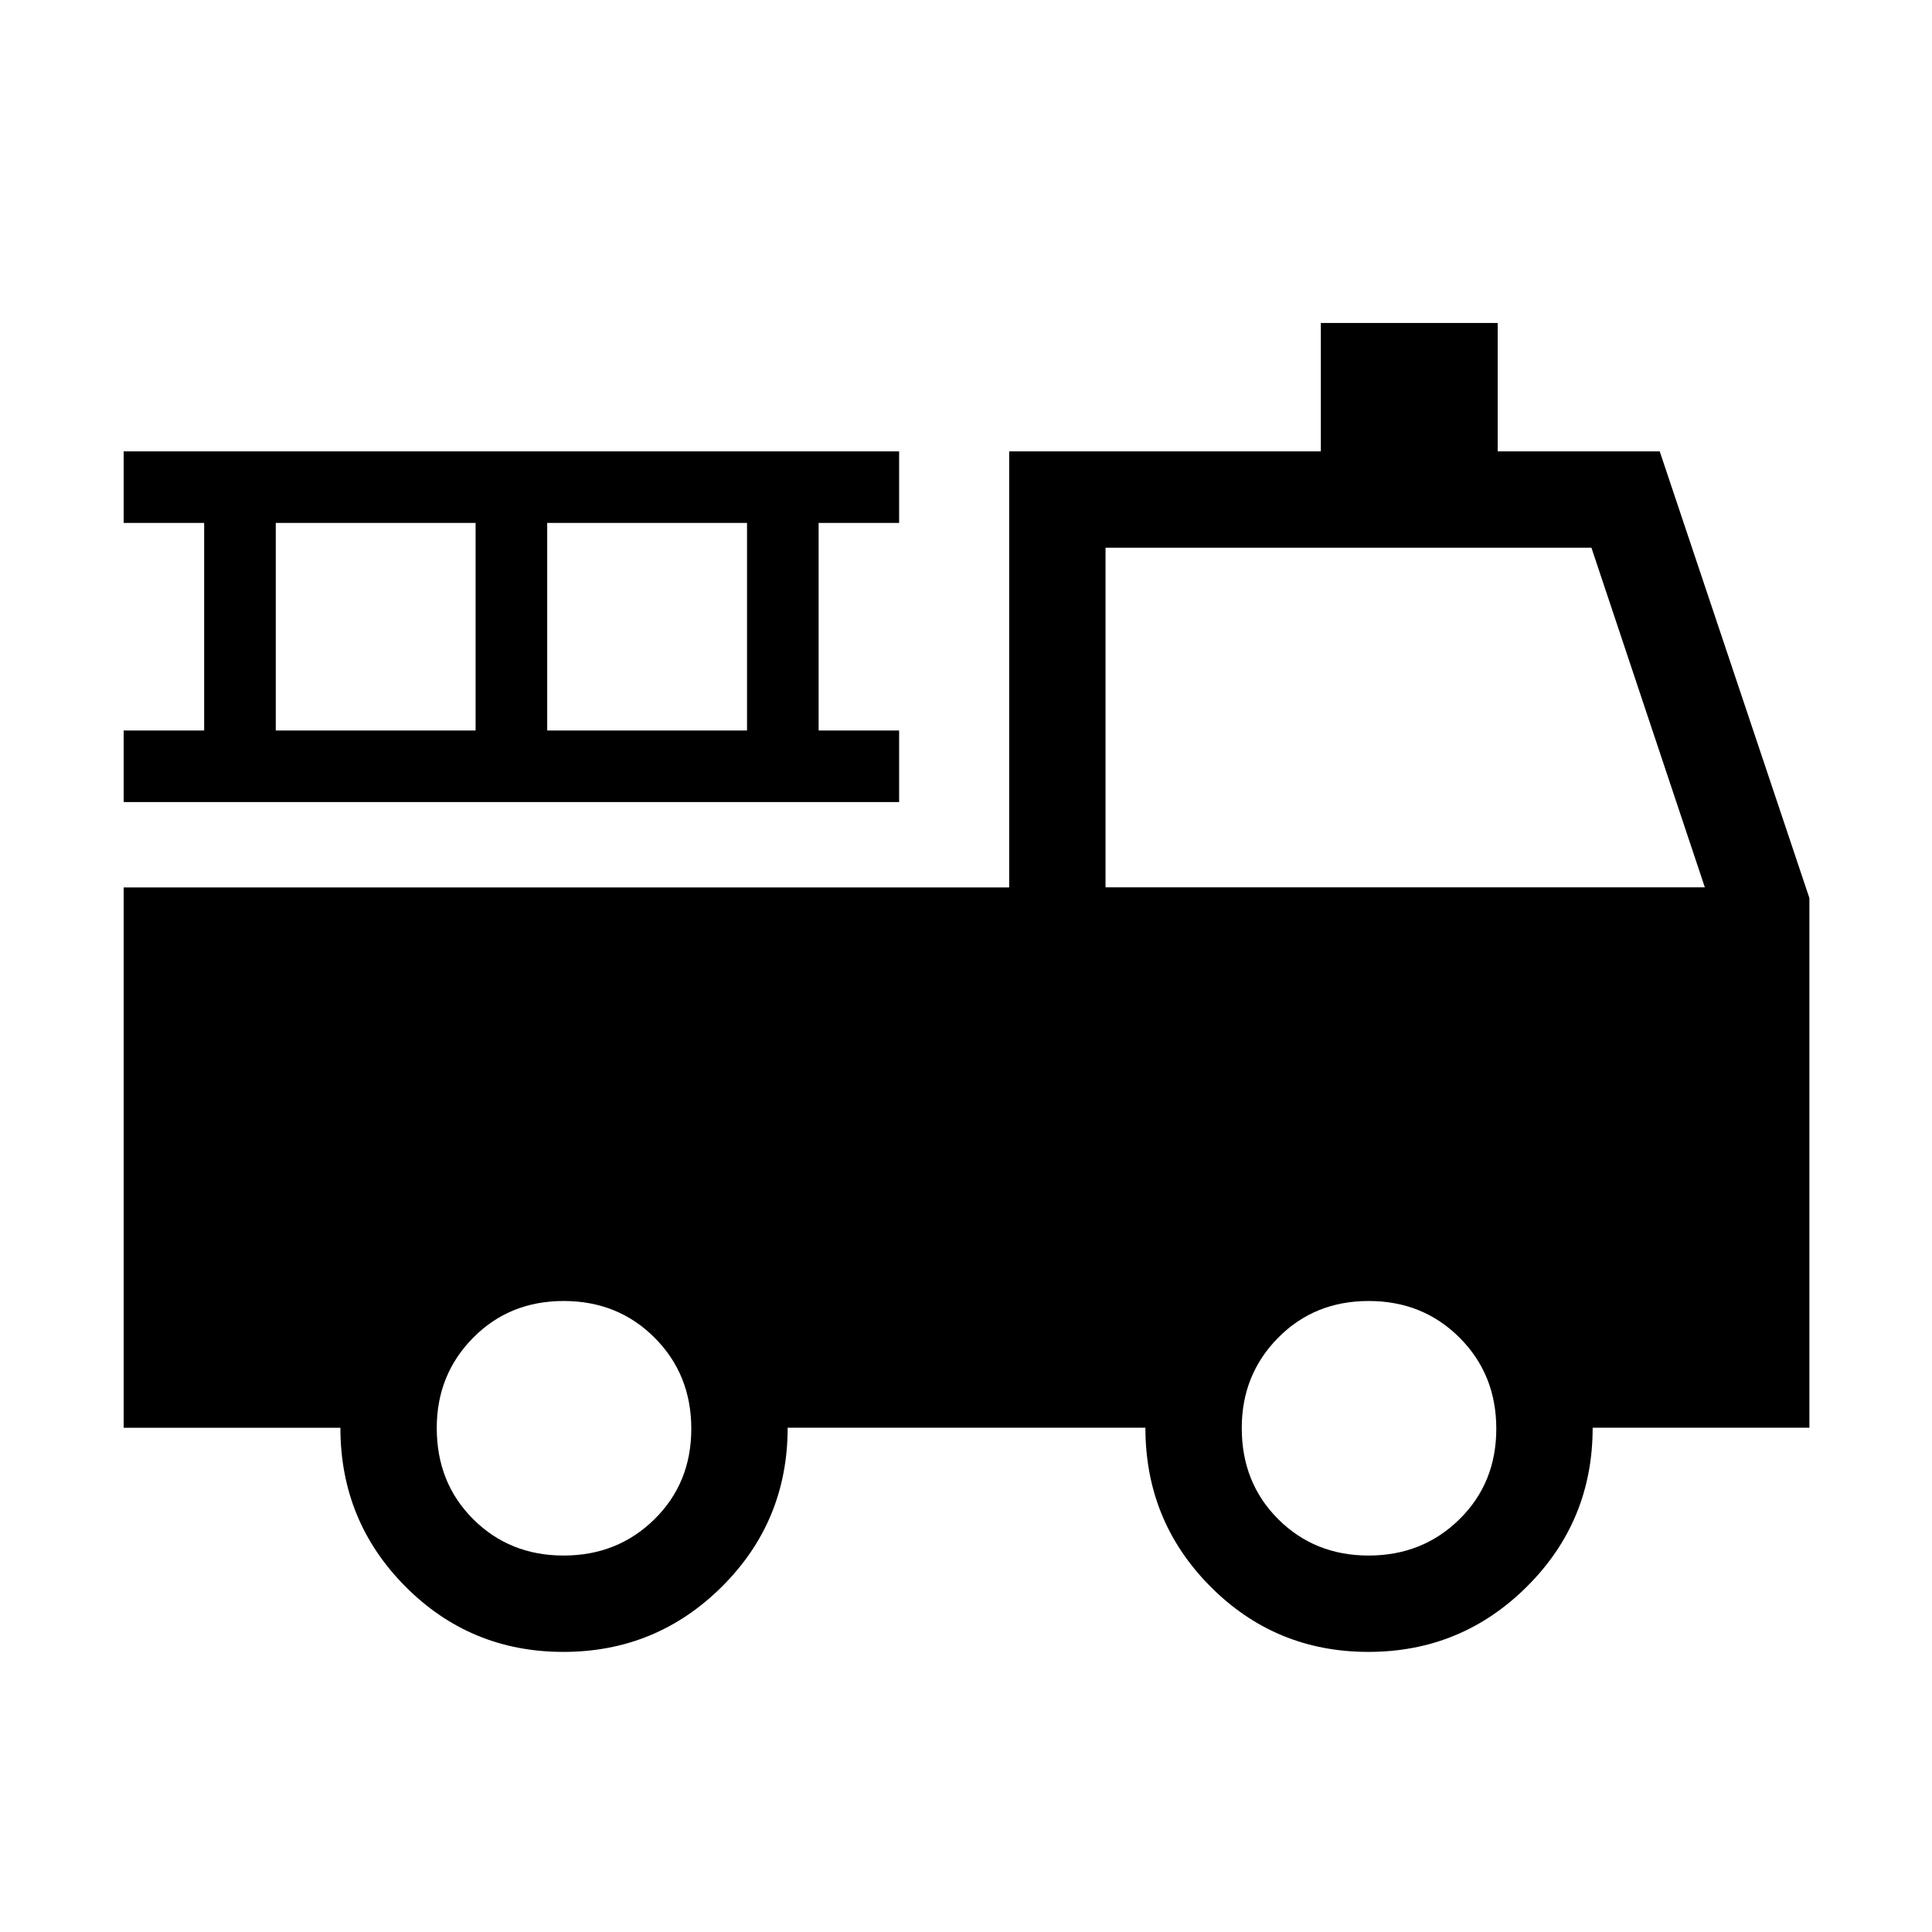 <svg xmlns="http://www.w3.org/2000/svg" height="40" viewBox="0 -960 960 960" width="40"><path d="M279.94-139.18q-46.2 0-78.5-32.49-32.3-32.48-32.3-78.89H61.45v-268.47h440v-216.7h154.87v-63.78h87.88v63.78h80.5l74.38 221.99v263.18h-107.7q0 46.41-32.62 78.89-32.63 32.49-78.82 32.49-46.2 0-78.5-32.49-32.3-32.48-32.3-78.89H391.38q0 46.44-32.62 78.91-32.63 32.47-78.82 32.47Zm.12-47.88q26.8 0 45.12-18.02 18.32-18.01 18.32-44.99 0-26.97-18.22-45.22t-45.18-18.25q-26.96 0-45.02 18.28-18.06 18.28-18.06 44.84 0 27.24 18.12 45.3t44.92 18.06Zm400 0q26.8 0 45.12-18.02 18.32-18.01 18.32-44.99 0-26.97-18.22-45.22t-45.18-18.25q-26.96 0-45.02 18.28-18.06 18.28-18.06 44.84 0 27.24 18.12 45.3t44.92 18.06ZM549.33-519.08h297.8l-56.36-168.77H549.33v168.77ZM61.45-561.45v-35.57h40v-103.13h-40v-35.58h385.32v35.58h-40v103.13h40v35.57H61.45Zm75.58-35.57h99.29v-103.13h-99.29v103.13Zm134.87 0h99.29v-103.13H271.9v103.13Z"/></svg>